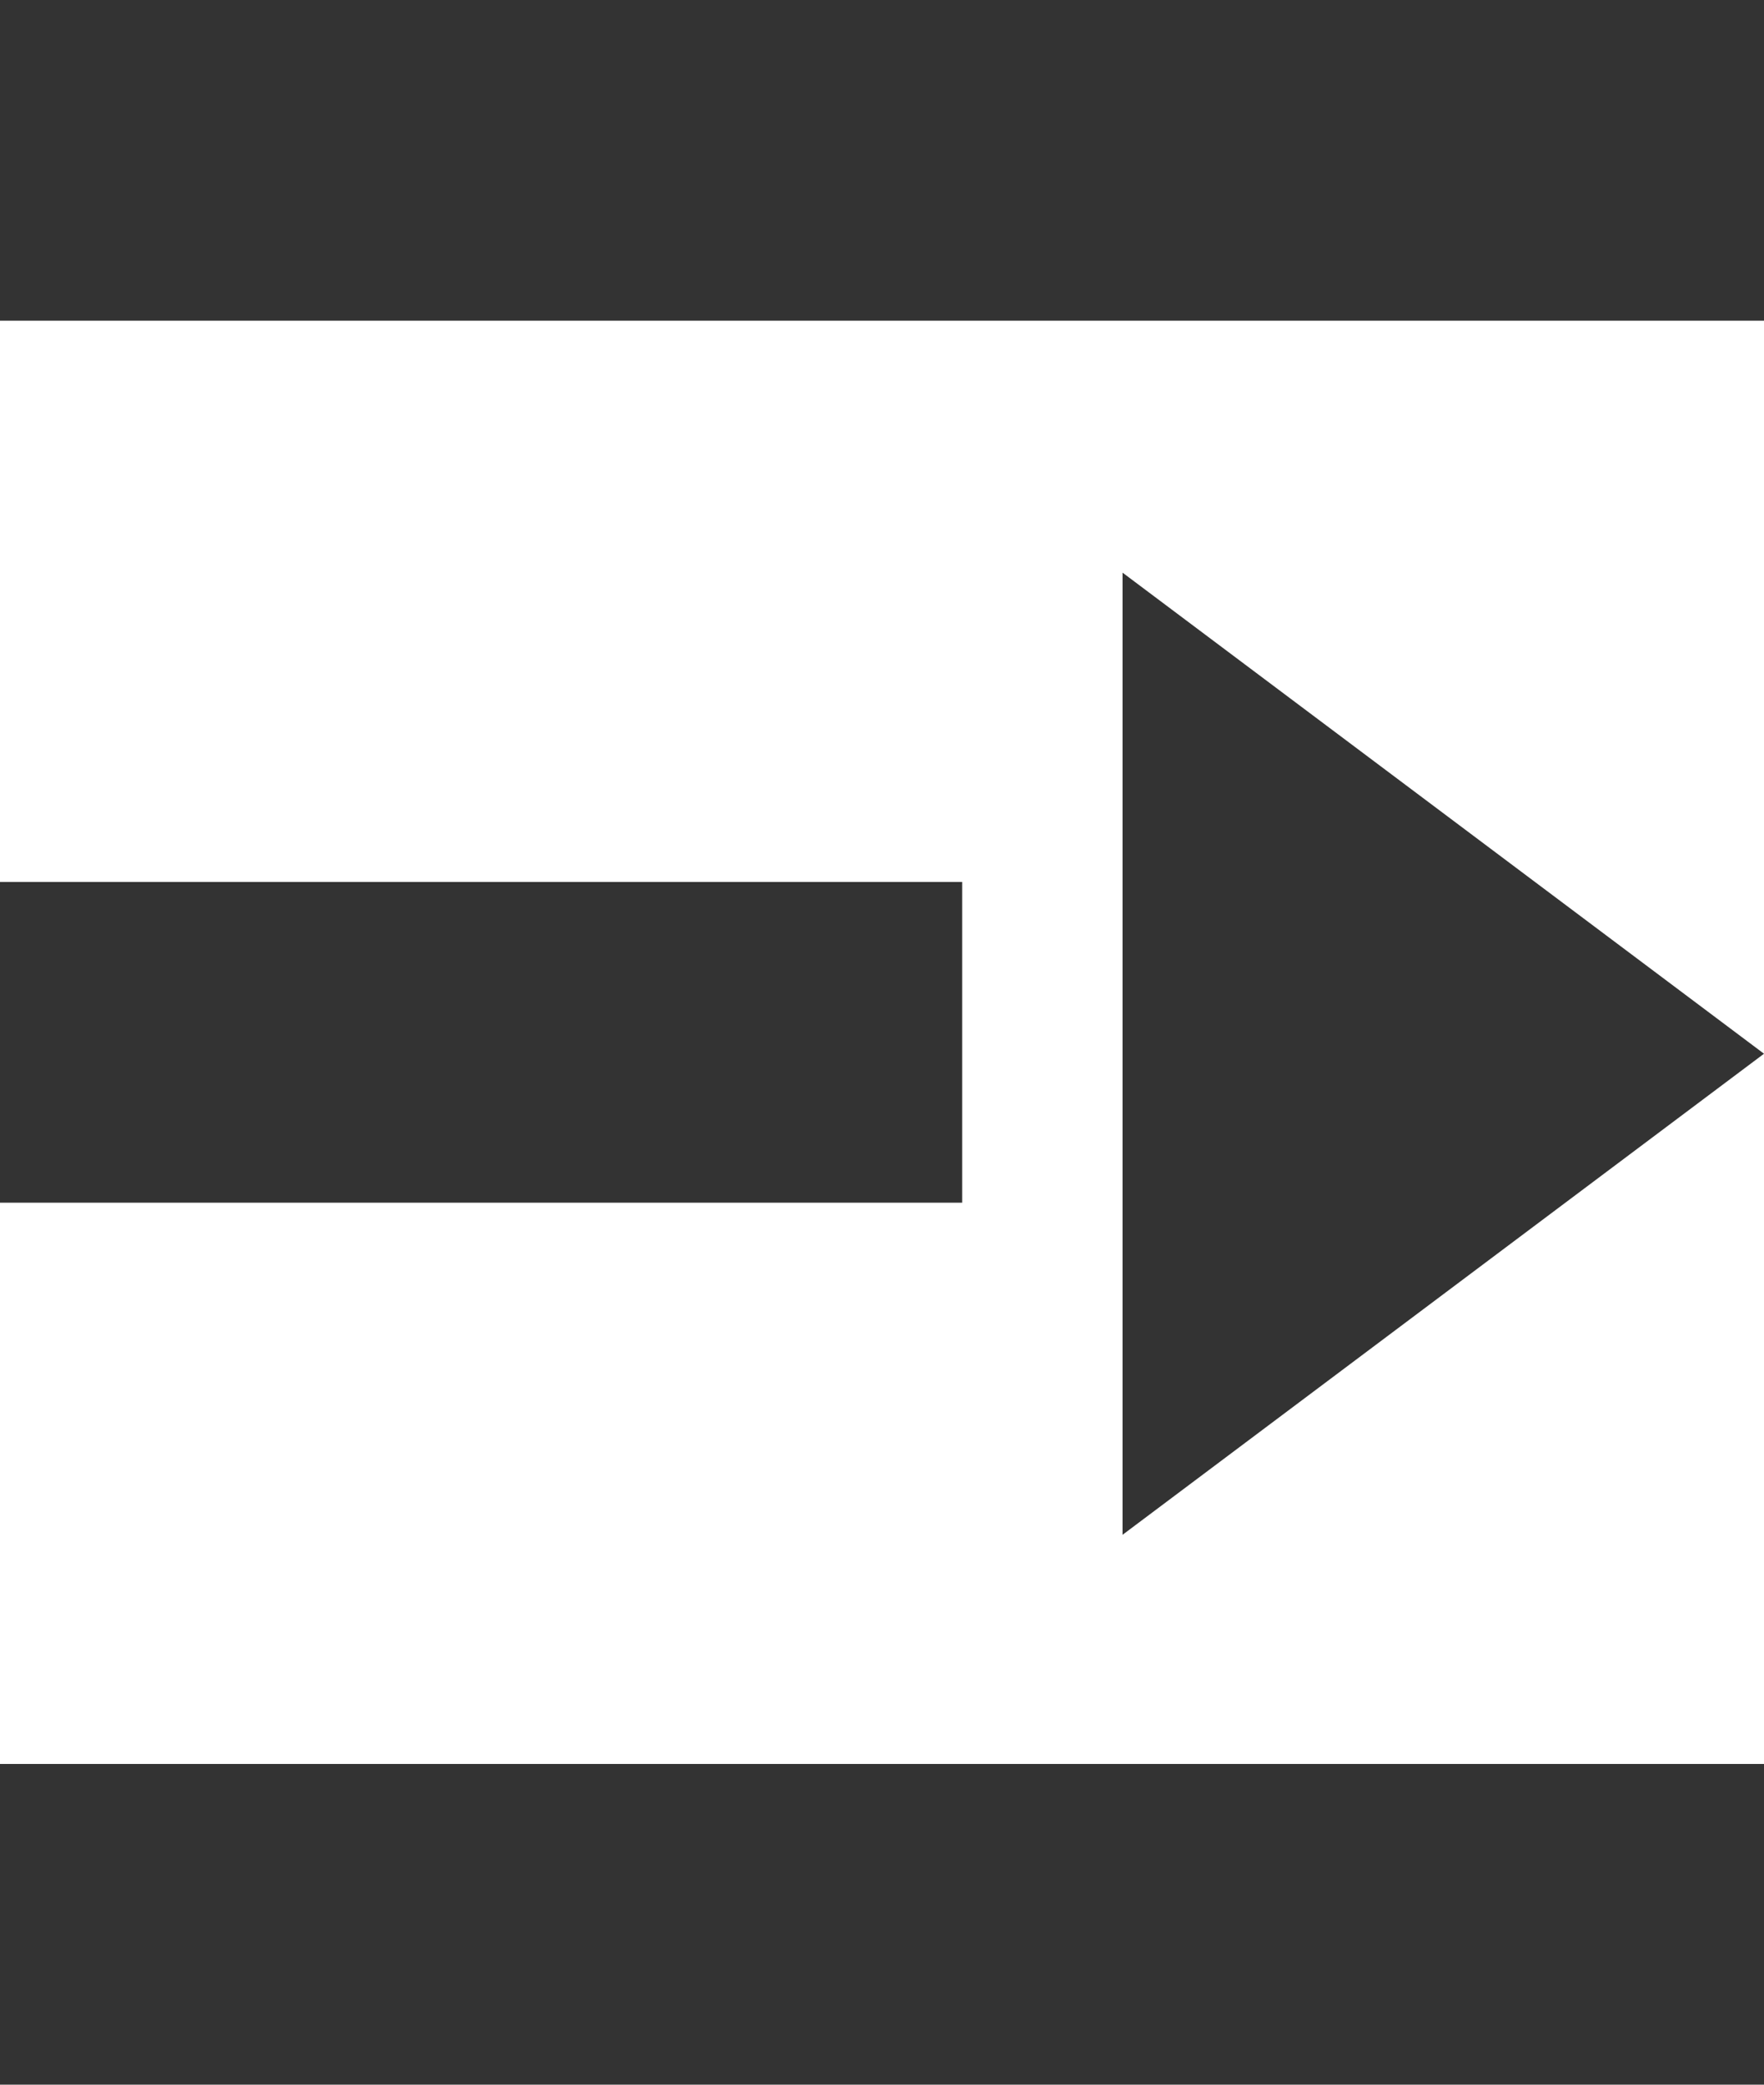 <?xml version="1.0" encoding="UTF-8"?>
<svg width="11px" height="13px" viewBox="0 0 11 13" version="1.1" xmlns="http://www.w3.org/2000/svg" xmlns:xlink="http://www.w3.org/1999/xlink">
    <title>Icon</title>
    <g id="电脑端备份" stroke="none" stroke-width="1" fill="none" fill-rule="evenodd">
        <g id="总览-收起菜单" transform="translate(-28, -318)" fill="#333333">
            <g id="Sidebar" transform="translate(16, 66)">
                <g id="Content" transform="translate(0, 242)">
                    <path d="M23,21 L23,23 L12,23 L12,21 L23,21 Z M16,13.571 L16,19.571 L12,16.571 L16,13.571 Z M23,15.5 L23,17.5 L17,17.5 L17,15.5 L23,15.5 Z M23,10 L23,12 L12,12 L12,10 L23,10 Z" id="Icon" transform="translate(17.5, 16.5) scale(-1, 1) translate(-17.5, -16.5) "></path>
                </g>
            </g>
        </g>
    </g>
</svg>